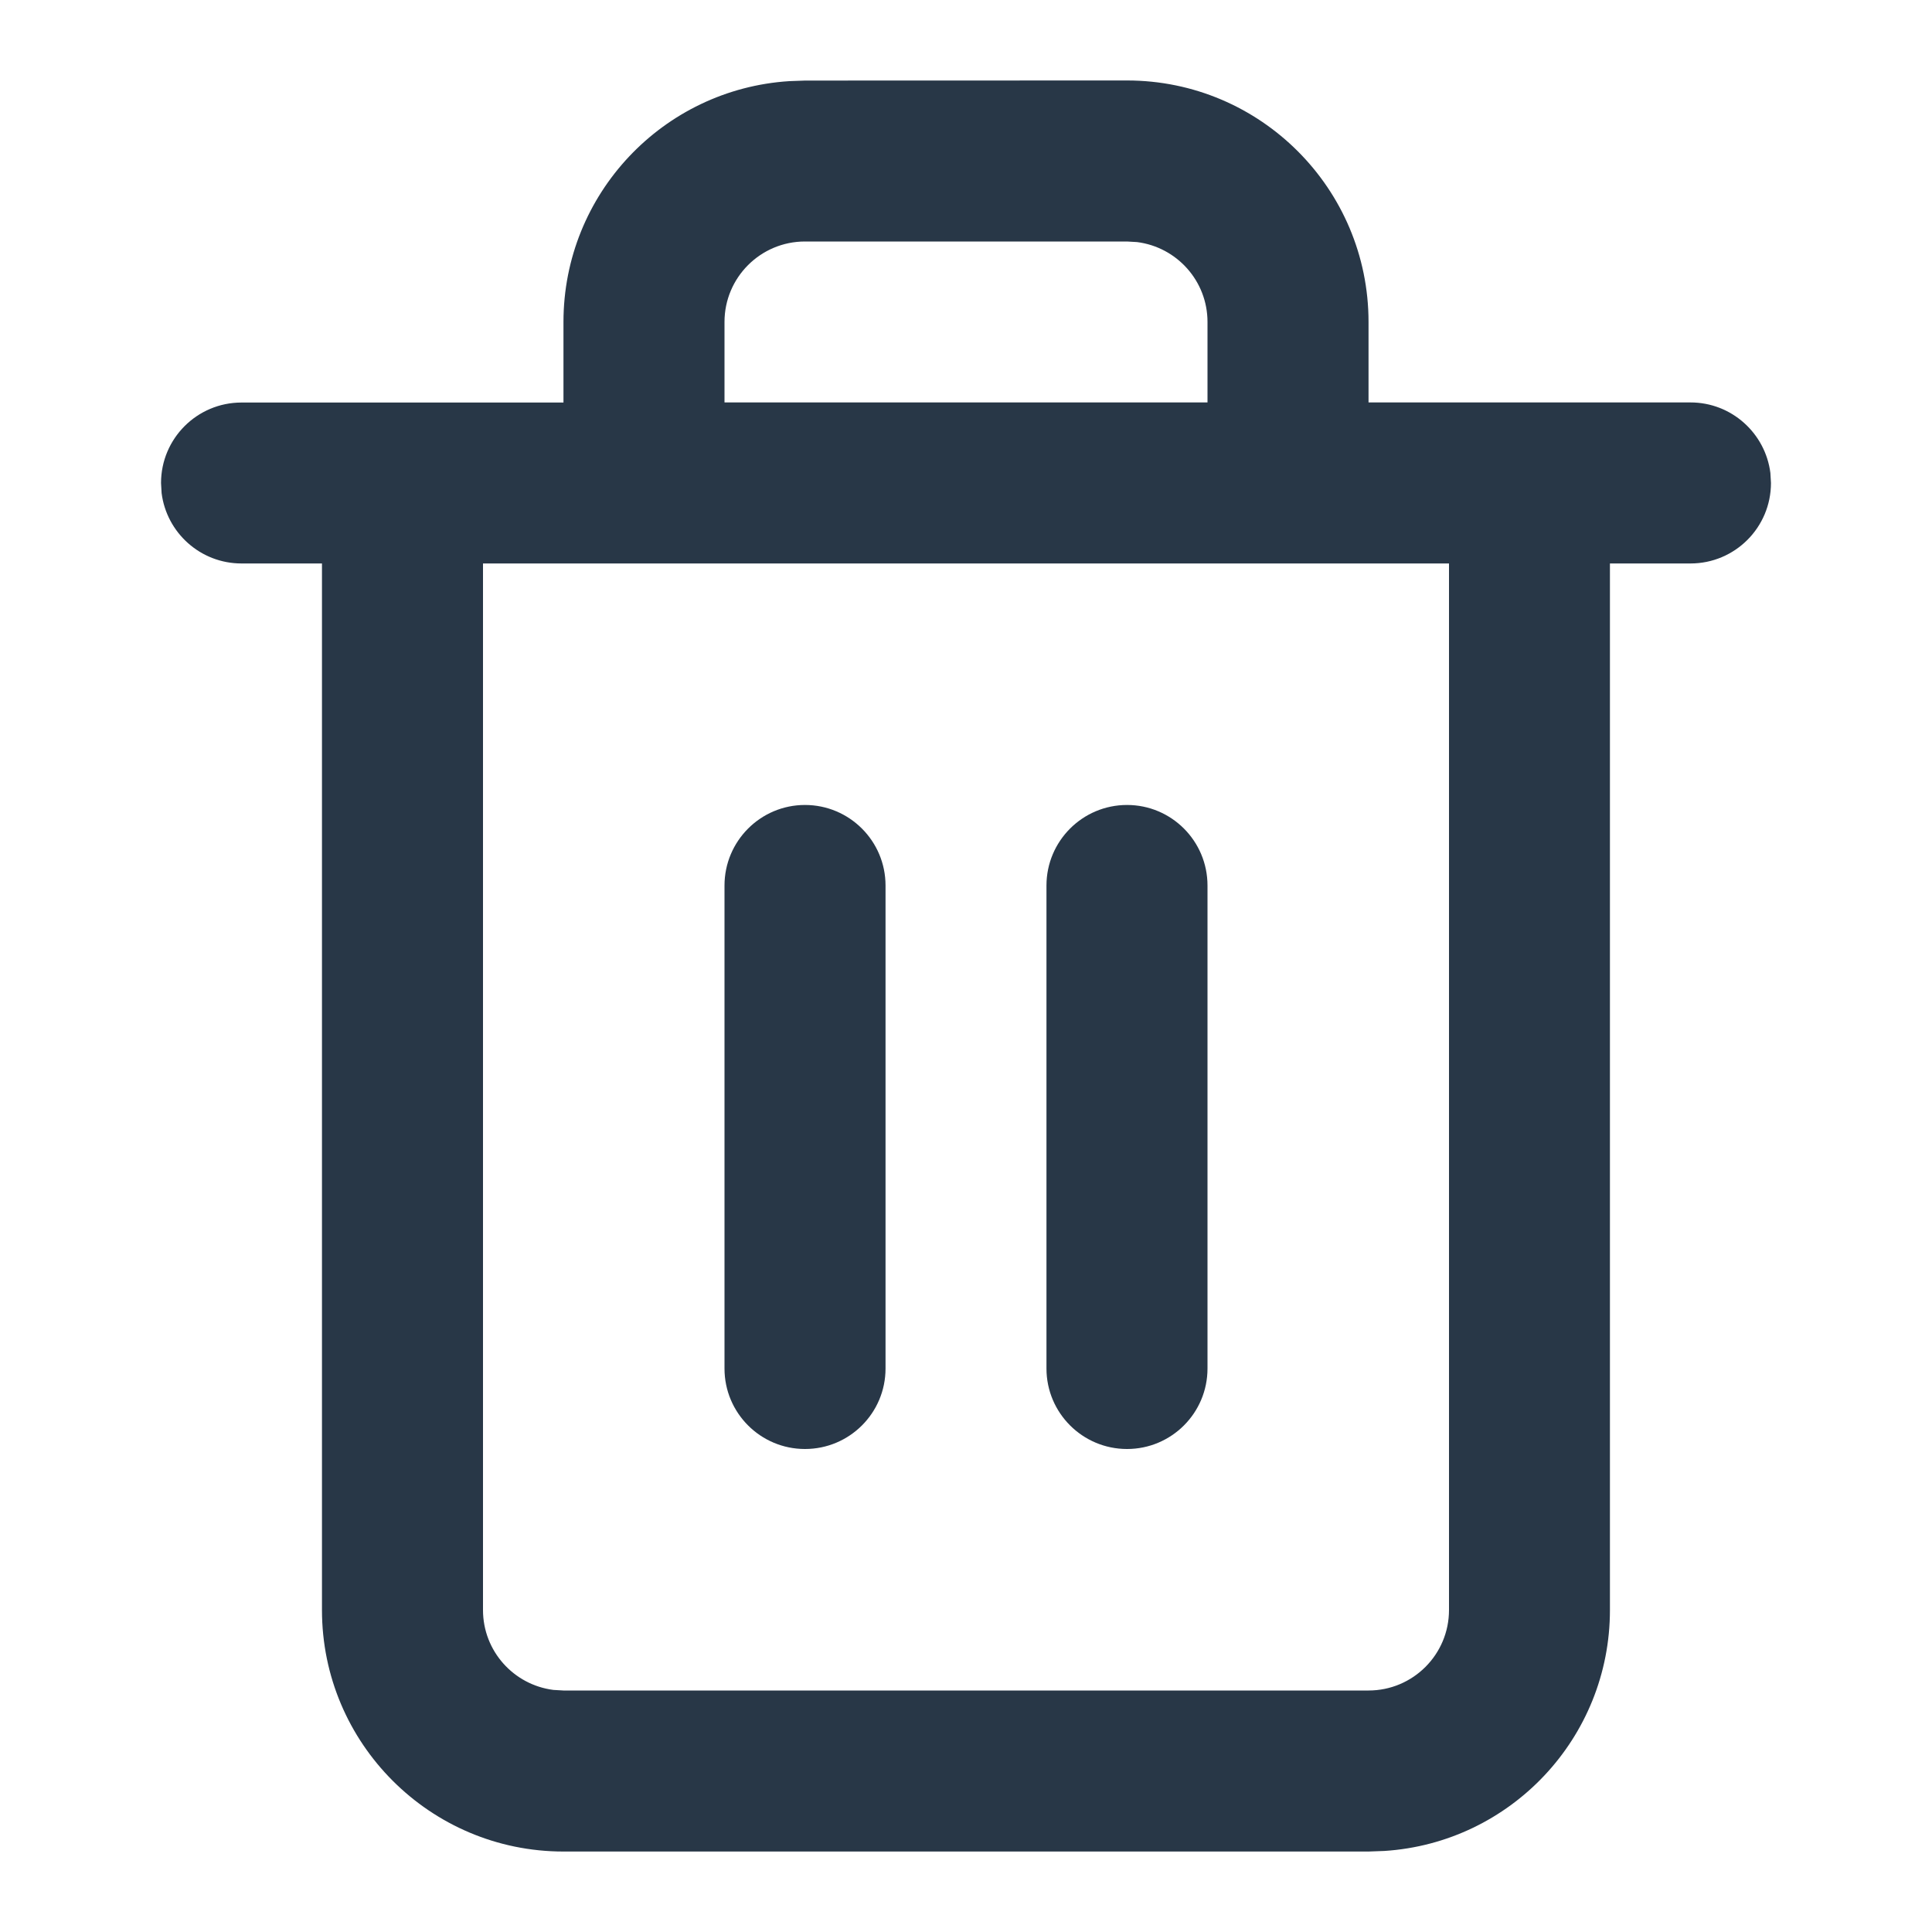 <svg xmlns="http://www.w3.org/2000/svg" width="20" height="20" viewBox="0 0 20 20">
    <g fill="none" fill-rule="evenodd">
        <g fill="#283747">
            <g>
                <g>
                    <g>
                        <g>
                            <path d="M11.667.833c1.38 0 2.5 1.12 2.5 2.5v.833H17.5c.425 0 .775.319.827.73l.006.104c0 .46-.373.833-.833.833h-.834v10.834c0 1.325-1.03 2.41-2.335 2.494l-.164.006H5.833c-1.38 0-2.5-1.12-2.5-2.5V5.833H2.5c-.425 0-.775-.318-.827-.728L1.667 5c0-.46.373-.833.833-.833h3.333v-.834C5.833 2.008 6.865.923 8.17.84l.164-.006zm3.333 5H5v10.834c0 .425.318.775.729.827l.104.006h8.334c.46 0 .833-.373.833-.833V5.833zm-6.667 2.5c.46 0 .834.373.834.834v5c0 .46-.373.833-.834.833-.46 0-.833-.373-.833-.833v-5c0-.46.373-.834.833-.834zm3.334 0c.46 0 .833.373.833.834v5c0 .46-.373.833-.833.833-.46 0-.834-.373-.834-.833v-5c0-.46.373-.834.834-.834zm0-5.833H8.333c-.46 0-.833.373-.833.833v.833h5v-.833c0-.425-.318-.775-.729-.827l-.104-.006z" transform="translate(-1330 -247) translate(280 101) translate(0 131) translate(978 15) translate(72)"/>
                        </g>
                    </g>
                </g>
            </g>
        </g>
    </g>
</svg>
